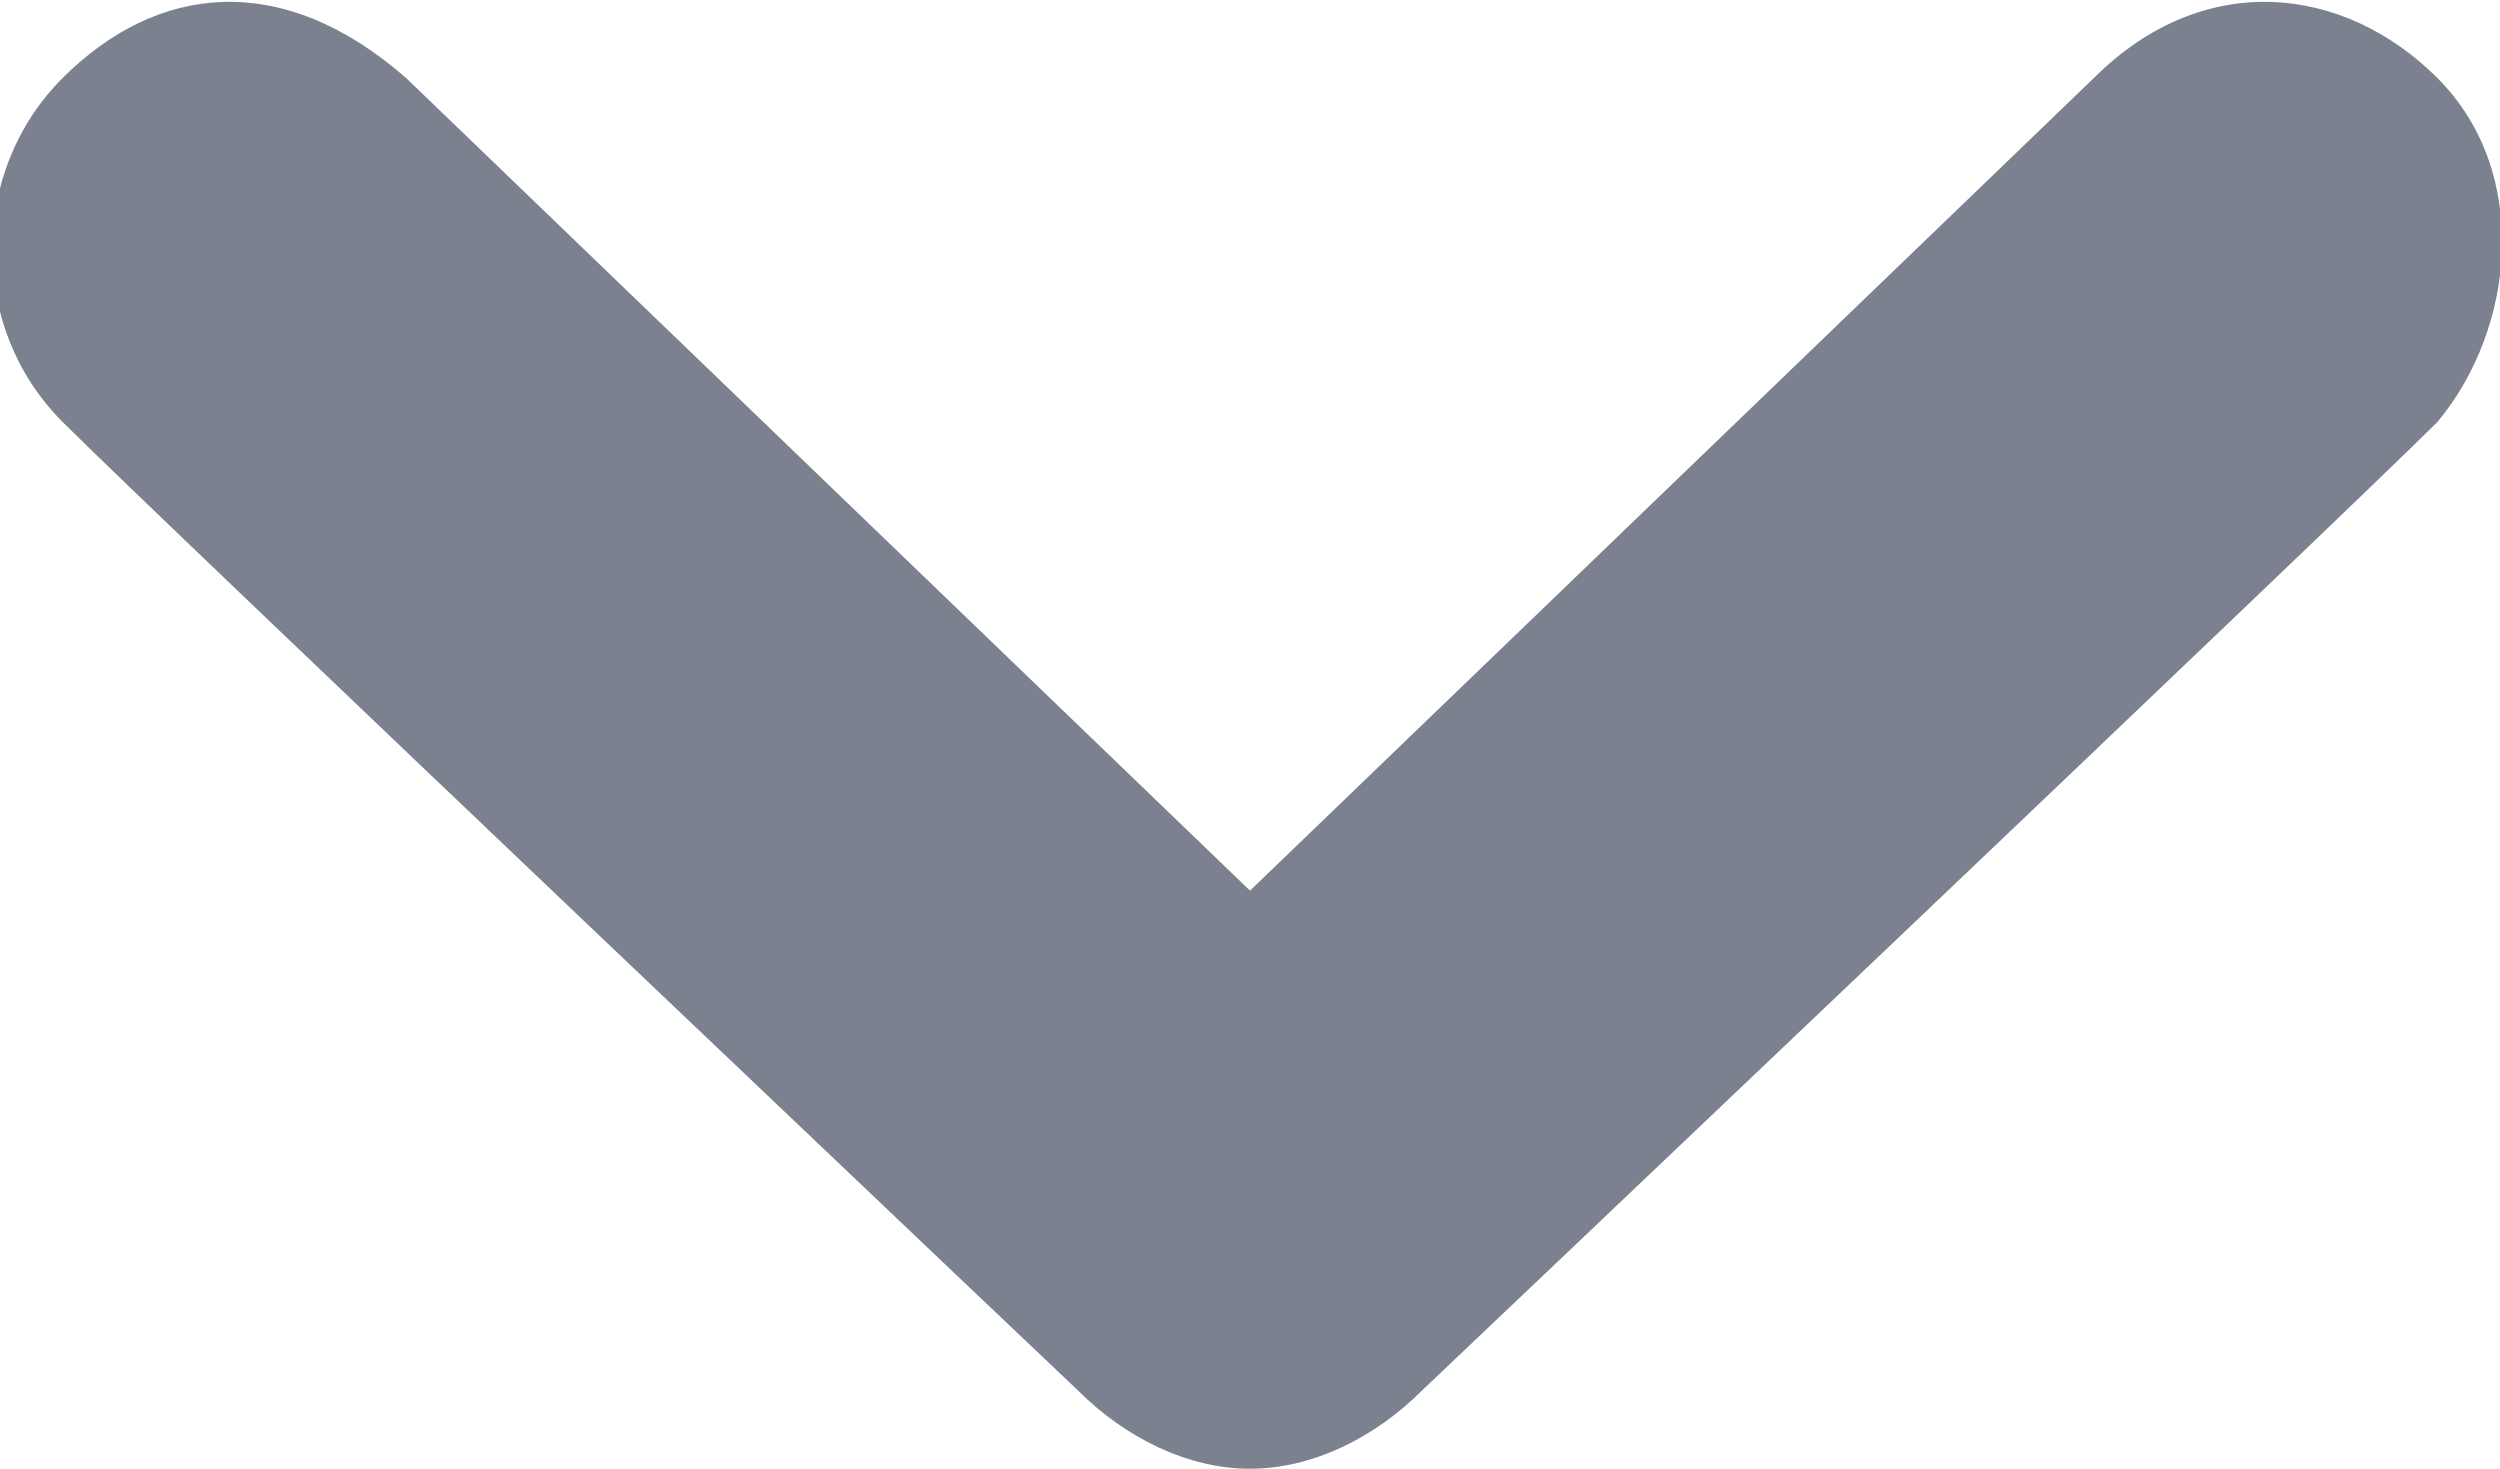 <?xml version="1.0" encoding="utf-8"?>
<!-- Generator: Adobe Illustrator 18.1.0, SVG Export Plug-In . SVG Version: 6.00 Build 0)  -->
<svg version="1.1" id="Layer_1" xmlns="http://www.w3.org/2000/svg" xmlns:xlink="http://www.w3.org/1999/xlink" x="0px" y="0px"
	 viewBox="464 154.7 16 9.4" enable-background="new 464 154.7 16 9.4" xml:space="preserve">
<path d="M479.6,157.4c-0.6,0.6-6.5,6.2-6.5,6.2c-0.3,0.3-0.7,0.5-1.1,0.5c-0.4,0-0.8-0.2-1.1-0.5c0,0-5.9-5.6-6.5-6.2
	c-0.6-0.6-0.6-1.6,0-2.2c0.6-0.6,1.4-0.7,2.2,0l5.4,5.2l5.4-5.2c0.7-0.7,1.6-0.6,2.2,0C480.2,155.8,480.1,156.8,479.6,157.4z" fill="#7b818f"/>
</svg>